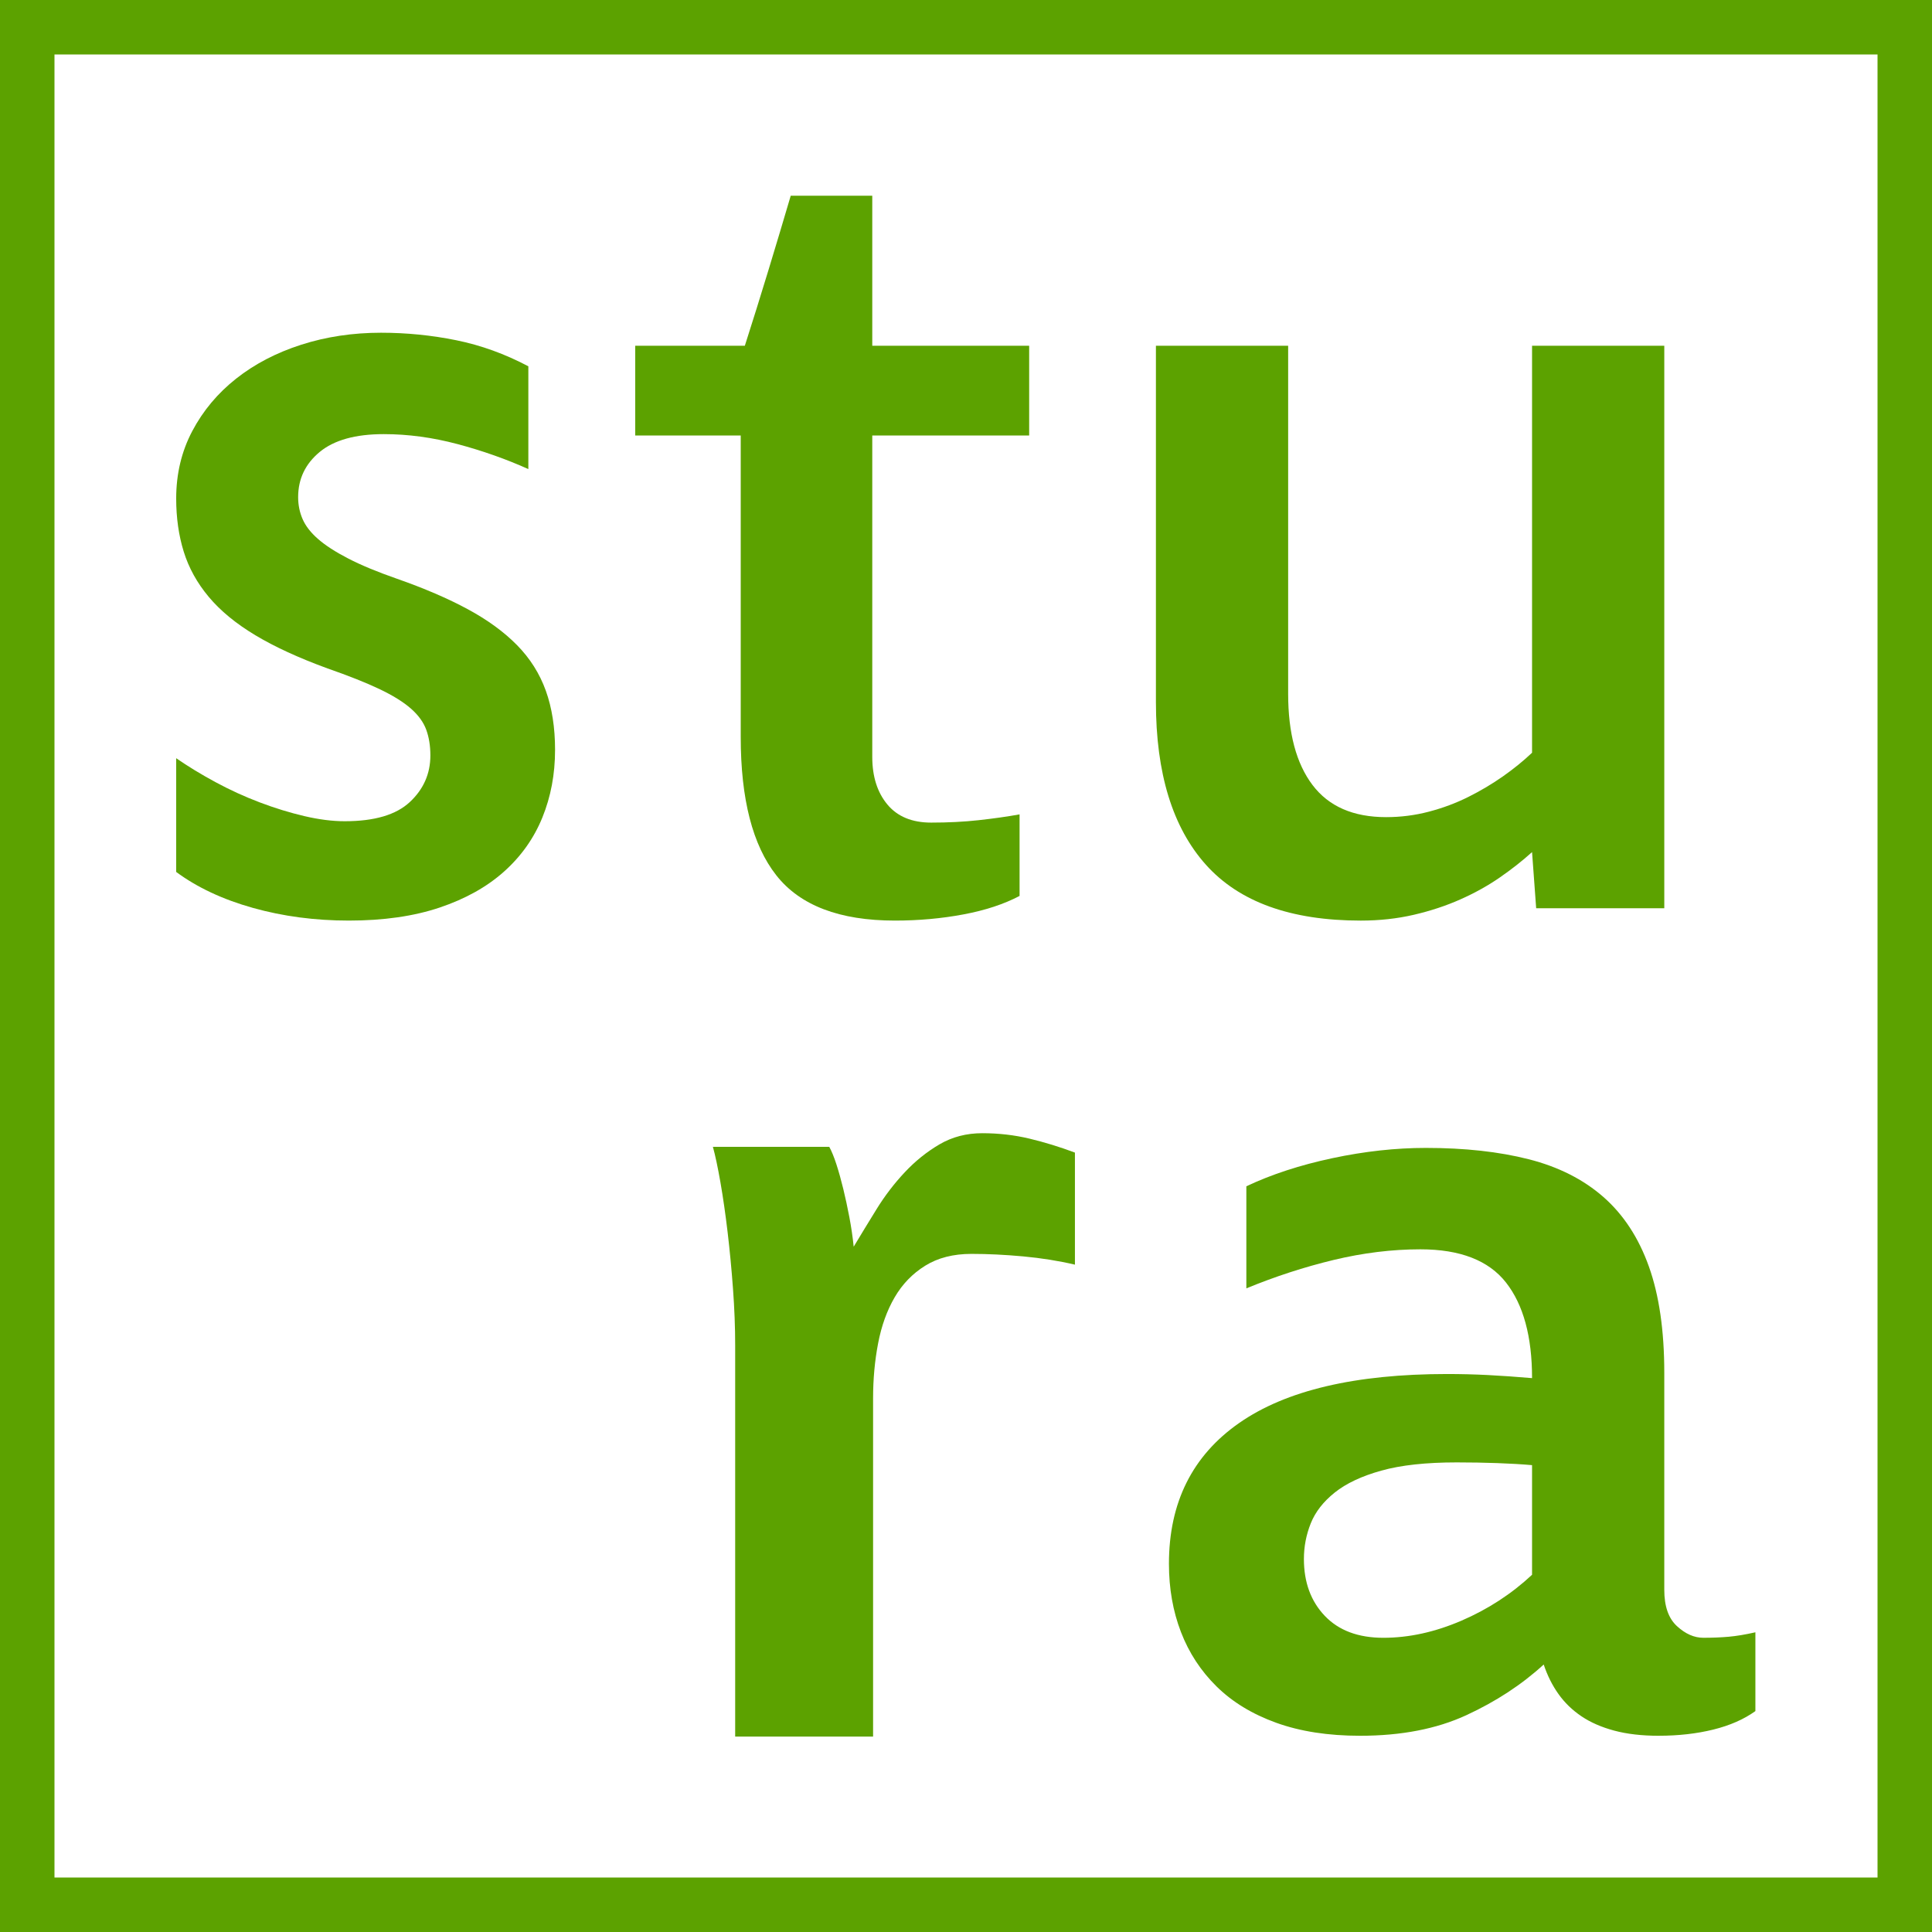 <?xml version="1.0" encoding="UTF-8" standalone="no"?>
<svg
   xmlns:dc="http://purl.org/dc/elements/1.1/"
   xmlns:cc="http://creativecommons.org/ns#"
   xmlns:rdf="http://www.w3.org/1999/02/22-rdf-syntax-ns#"
   xmlns:svg="http://www.w3.org/2000/svg"
   xmlns="http://www.w3.org/2000/svg"
   width="150.142mm"
   height="150.142mm"
   viewBox="0 0 532 532"
   id="svg4493"
   version="1.1">
  <defs
     id="defs4495" />
  <g
     id="layer1"
     style="display:inline"
     transform="translate(-193.818,127.915)">
    <rect
       style="display:inline;fill:none;fill-opacity:1;stroke:#5ca200;stroke-width:15;stroke-linecap:square;stroke-linejoin:miter;stroke-miterlimit:4;stroke-dasharray:none;stroke-dashoffset:0;stroke-opacity:1"
       id="rect4190"
       width="517"
       height="517"
       x="201.318"
       y="-120.415" />
  </g>
  <g
     id="layer2"
     transform="translate(-193.818,127.915)">
    <g
       id="g4191"
       transform="matrix(1.124,0,0,1.124,228.477,-146.021)"
       style="display:inline;fill:#5ca200;fill-opacity:1">
      <path
         id="path16"
         style="fill:#5ca200;fill-opacity:1;fill-rule:nonzero;stroke:none"
         d="m 105.144,199.844 c 0,5.933 -1.035,11.443 -3.104,16.532 -2.073,5.094 -5.204,9.512 -9.399,13.261 -4.197,3.75 -9.458,6.688 -15.777,8.811 -6.323,2.124 -13.738,3.189 -22.24,3.189 -8.283,0 -16.113,-1.035 -23.499,-3.105 -7.385,-2.069 -13.654,-5.006 -18.799,-8.811 l 0,-27.863 c 2.909,2.014 6.127,3.973 9.651,5.874 3.525,1.905 7.134,3.554 10.826,4.951 3.693,1.401 7.328,2.519 10.911,3.357 3.579,0.84 6.881,1.259 9.902,1.259 7.274,0 12.588,-1.565 15.945,-4.7 3.356,-3.13 5.037,-6.936 5.037,-11.412 0,-2.35 -0.337,-4.449 -1.009,-6.295 -0.671,-1.846 -1.93,-3.58 -3.775,-5.202 -1.847,-1.621 -4.423,-3.215 -7.721,-4.784 -3.302,-1.566 -7.527,-3.244 -12.674,-5.036 -7.048,-2.572 -12.953,-5.286 -17.707,-8.14 -4.757,-2.854 -8.56,-5.985 -11.414,-9.4 -2.853,-3.411 -4.896,-7.105 -6.125,-11.078 -1.233,-3.97 -1.847,-8.309 -1.847,-13.008 0,-6.043 1.313,-11.554 3.944,-16.534 2.628,-4.978 6.211,-9.258 10.742,-12.84 4.533,-3.58 9.845,-6.35 15.946,-8.309 6.098,-1.956 12.615,-2.938 19.554,-2.938 6.265,0 12.42,0.618 18.462,1.847 6.042,1.233 11.918,3.356 17.625,6.378 l 0,25.177 c -5.484,-2.46 -11.275,-4.504 -17.372,-6.126 -6.101,-1.621 -12.114,-2.435 -18.044,-2.435 -6.939,0 -12.169,1.456 -15.694,4.365 -3.525,2.911 -5.287,6.604 -5.287,11.078 0,1.904 0.361,3.692 1.091,5.371 0.727,1.679 1.985,3.303 3.777,4.867 1.788,1.569 4.25,3.163 7.385,4.782 3.131,1.624 7.104,3.274 11.916,4.952 6.714,2.35 12.505,4.841 17.372,7.469 4.868,2.63 8.896,5.569 12.085,8.812 3.19,3.246 5.54,6.965 7.05,11.161 1.511,4.196 2.266,9.039 2.266,14.519" />
      <path
         id="path18"
         style="fill:#5ca200;fill-opacity:1;fill-rule:nonzero;stroke:none"
         d="m 218.944,235.595 c -3.805,2.015 -8.393,3.525 -13.764,4.532 -5.371,1.008 -10.967,1.51 -16.785,1.51 -13.54,0 -23.22,-3.692 -29.038,-11.078 -5.819,-7.385 -8.727,-18.686 -8.727,-33.905 l 0,-73.853 -25.848,0 0,-21.989 26.855,0 c 1.901,-5.929 3.831,-12.11 5.79,-18.546 1.956,-6.434 3.777,-12.505 5.455,-18.211 l 19.974,0 0,36.758 38.438,0 0,21.989 -38.438,0 0,78.72 c 0,4.812 1.23,8.703 3.694,11.666 2.46,2.965 6.043,4.447 10.742,4.447 4.138,0 7.997,-0.195 11.58,-0.588 3.581,-0.391 6.938,-0.865 10.071,-1.427 l 0,19.974" />
      <path
         id="path20"
         style="fill:#5ca200;fill-opacity:1;fill-rule:nonzero;stroke:none"
         d="m 252.347,100.814 32.394,0 0,85.268 c 0,9.625 1.985,17.065 5.957,22.324 3.971,5.261 9.988,7.889 18.045,7.889 3.579,0 7.075,-0.446 10.489,-1.344 3.413,-0.894 6.631,-2.098 9.654,-3.609 3.02,-1.51 5.844,-3.189 8.474,-5.035 2.629,-1.846 5.008,-3.776 7.134,-5.791 l 0,-99.701 32.395,0 0,137.803 -31.386,0 -1.009,-13.762 c -2.349,2.126 -4.98,4.196 -7.889,6.21 -2.91,2.014 -6.125,3.805 -9.65,5.371 -3.525,1.569 -7.331,2.825 -11.415,3.776 -4.085,0.95 -8.42,1.426 -13.008,1.426 -17.12,0 -29.766,-4.558 -37.934,-13.679 -8.169,-9.119 -12.251,-22.407 -12.251,-39.864 l 0,-87.281" />
      <path
         id="path22"
         style="fill:#5ca200;fill-opacity:1;fill-rule:nonzero;stroke:none"
         d="m 209.805,293.726 c 3.986,0 7.83,0.44 11.527,1.32 3.694,0.881 7.417,2.023 11.173,3.431 l 0,27.451 c -3.989,-0.936 -8.213,-1.609 -12.67,-2.023 -4.46,-0.409 -8.683,-0.615 -12.67,-0.615 -4.46,0 -8.243,0.967 -11.35,2.904 -3.11,1.934 -5.604,4.517 -7.478,7.742 -1.879,3.228 -3.229,6.981 -4.048,11.261 -0.822,4.284 -1.232,8.771 -1.232,13.463 l 0,82.881 -33.786,0 0,-95.905 c 0,-4.338 -0.176,-8.913 -0.528,-13.724 -0.351,-4.809 -0.792,-9.442 -1.32,-13.903 -0.528,-4.457 -1.117,-8.534 -1.76,-12.229 -0.646,-3.696 -1.262,-6.6 -1.848,-8.711 l 28.507,0 c 0.586,1.058 1.172,2.494 1.76,4.311 0.586,1.822 1.144,3.813 1.671,5.982 0.529,2.174 1.026,4.487 1.497,6.952 0.467,2.462 0.819,4.868 1.056,7.214 1.759,-2.93 3.634,-6.01 5.631,-9.239 1.993,-3.225 4.28,-6.216 6.862,-8.974 2.579,-2.755 5.425,-5.041 8.535,-6.863 3.107,-1.818 6.598,-2.727 10.469,-2.727" />
      <path
         id="path24"
         style="fill:#5ca200;fill-opacity:1;fill-rule:nonzero;stroke:none"
         d="m 344.493,375.044 c -2.576,-0.223 -5.43,-0.39 -8.56,-0.502 -3.135,-0.11 -6.436,-0.169 -9.904,-0.169 -7.497,0 -13.652,0.671 -18.462,2.015 -4.813,1.342 -8.619,3.135 -11.414,5.371 -2.799,2.239 -4.758,4.757 -5.875,7.554 -1.12,2.797 -1.677,5.705 -1.677,8.728 0,5.705 1.704,10.351 5.119,13.931 3.413,3.582 8.195,5.37 14.351,5.37 6.265,0 12.643,-1.399 19.135,-4.196 6.486,-2.795 12.252,-6.545 17.288,-11.245 l 0,-26.856 z m 31.053,66.3 c -4.143,0 -7.78,-0.42 -10.911,-1.257 -3.135,-0.84 -5.82,-2.015 -8.056,-3.526 -2.24,-1.511 -4.111,-3.328 -5.622,-5.454 -1.511,-2.127 -2.715,-4.534 -3.609,-7.219 -5.371,4.926 -11.694,9.065 -18.968,12.421 -7.275,3.358 -15.945,5.035 -26.016,5.035 -7.834,0 -14.686,-1.065 -20.561,-3.188 -5.874,-2.124 -10.742,-5.09 -14.602,-8.896 -3.86,-3.801 -6.771,-8.25 -8.727,-13.342 -1.959,-5.09 -2.938,-10.66 -2.938,-16.703 0,-14.993 5.732,-26.49 17.204,-34.493 11.469,-7.998 28.45,-12 50.941,-12 3.357,0 6.685,0.084 9.989,0.251 3.297,0.169 6.906,0.42 10.825,0.755 0,-10.18 -2.126,-17.985 -6.379,-23.414 -4.254,-5.426 -11.246,-8.141 -20.98,-8.141 -6.94,0 -14.015,0.869 -21.234,2.601 -7.216,1.738 -14.35,4.058 -21.4,6.966 l 0,-25.009 c 6.152,-2.909 13.176,-5.202 21.065,-6.883 7.889,-1.677 15.526,-2.518 22.911,-2.518 9.51,0 17.901,0.922 25.176,2.77 7.273,1.846 13.37,4.925 18.296,9.231 4.921,4.309 8.645,9.986 11.161,17.038 2.518,7.047 3.777,15.721 3.777,26.015 l 0,53.208 c 0,4.029 1.032,6.993 3.105,8.894 2.069,1.905 4.221,2.853 6.461,2.853 2.237,0 4.306,-0.083 6.21,-0.252 1.901,-0.169 4.085,-0.53 6.546,-1.091 l 0,19.302 c -2.799,2.014 -6.239,3.525 -10.323,4.534 -4.085,1.005 -8.534,1.509 -13.342,1.509" />
    </g>
  </g>
</svg>
